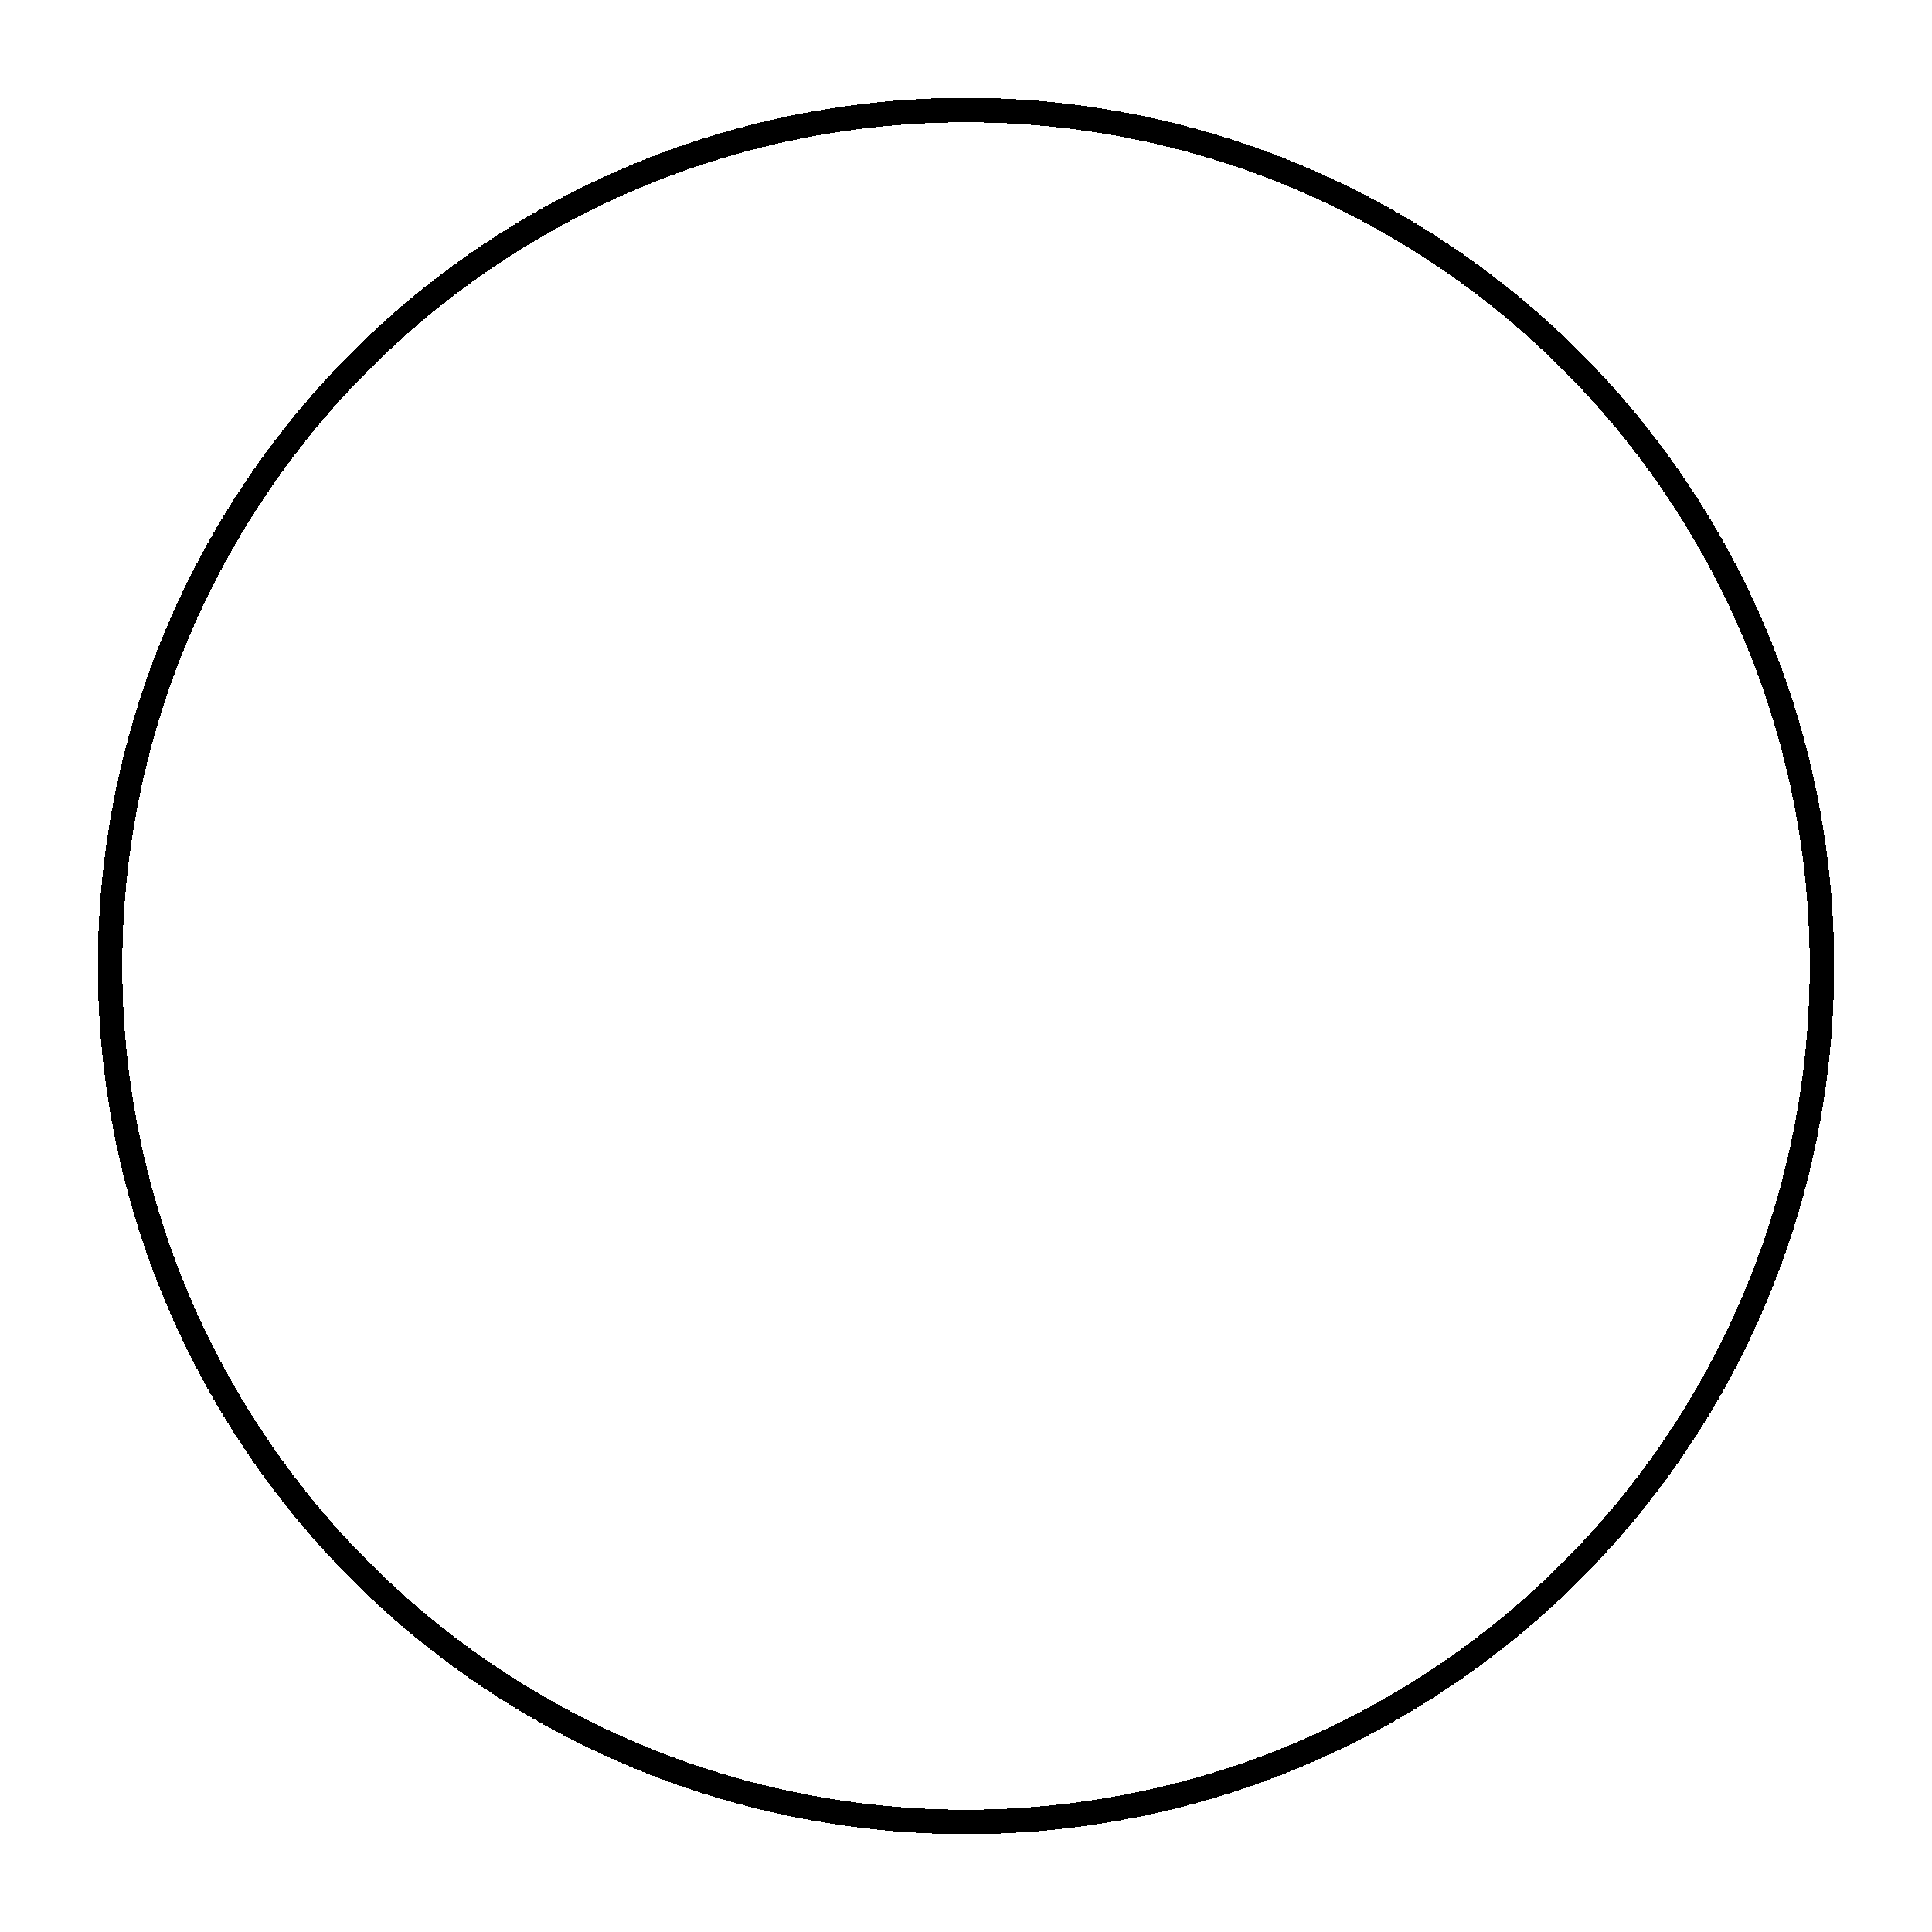<svg width="79" height="79" viewBox="0 0 79 79" fill="none" xmlns="http://www.w3.org/2000/svg">
<g filter="url(#filter0_d_50407_3538)">
<circle cx="39.5" cy="35.5" r="35.5" fill="white" fill-opacity="0.98" shape-rendering="crispEdges"/>
<circle cx="39.5" cy="35.5" r="35" stroke="black" shape-rendering="crispEdges"/>
</g>
<defs>
<filter id="filter0_d_50407_3538" x="0" y="0" width="79" height="79" filterUnits="userSpaceOnUse" color-interpolation-filters="sRGB">
<feFlood flood-opacity="0" result="BackgroundImageFix"/>
<feColorMatrix in="SourceAlpha" type="matrix" values="0 0 0 0 0 0 0 0 0 0 0 0 0 0 0 0 0 0 127 0" result="hardAlpha"/>
<feOffset dy="4"/>
<feGaussianBlur stdDeviation="2"/>
<feComposite in2="hardAlpha" operator="out"/>
<feColorMatrix type="matrix" values="0 0 0 0 0 0 0 0 0 0 0 0 0 0 0 0 0 0 0.25 0"/>
<feBlend mode="normal" in2="BackgroundImageFix" result="effect1_dropShadow_50407_3538"/>
<feBlend mode="normal" in="SourceGraphic" in2="effect1_dropShadow_50407_3538" result="shape"/>
</filter>
</defs>
</svg>
